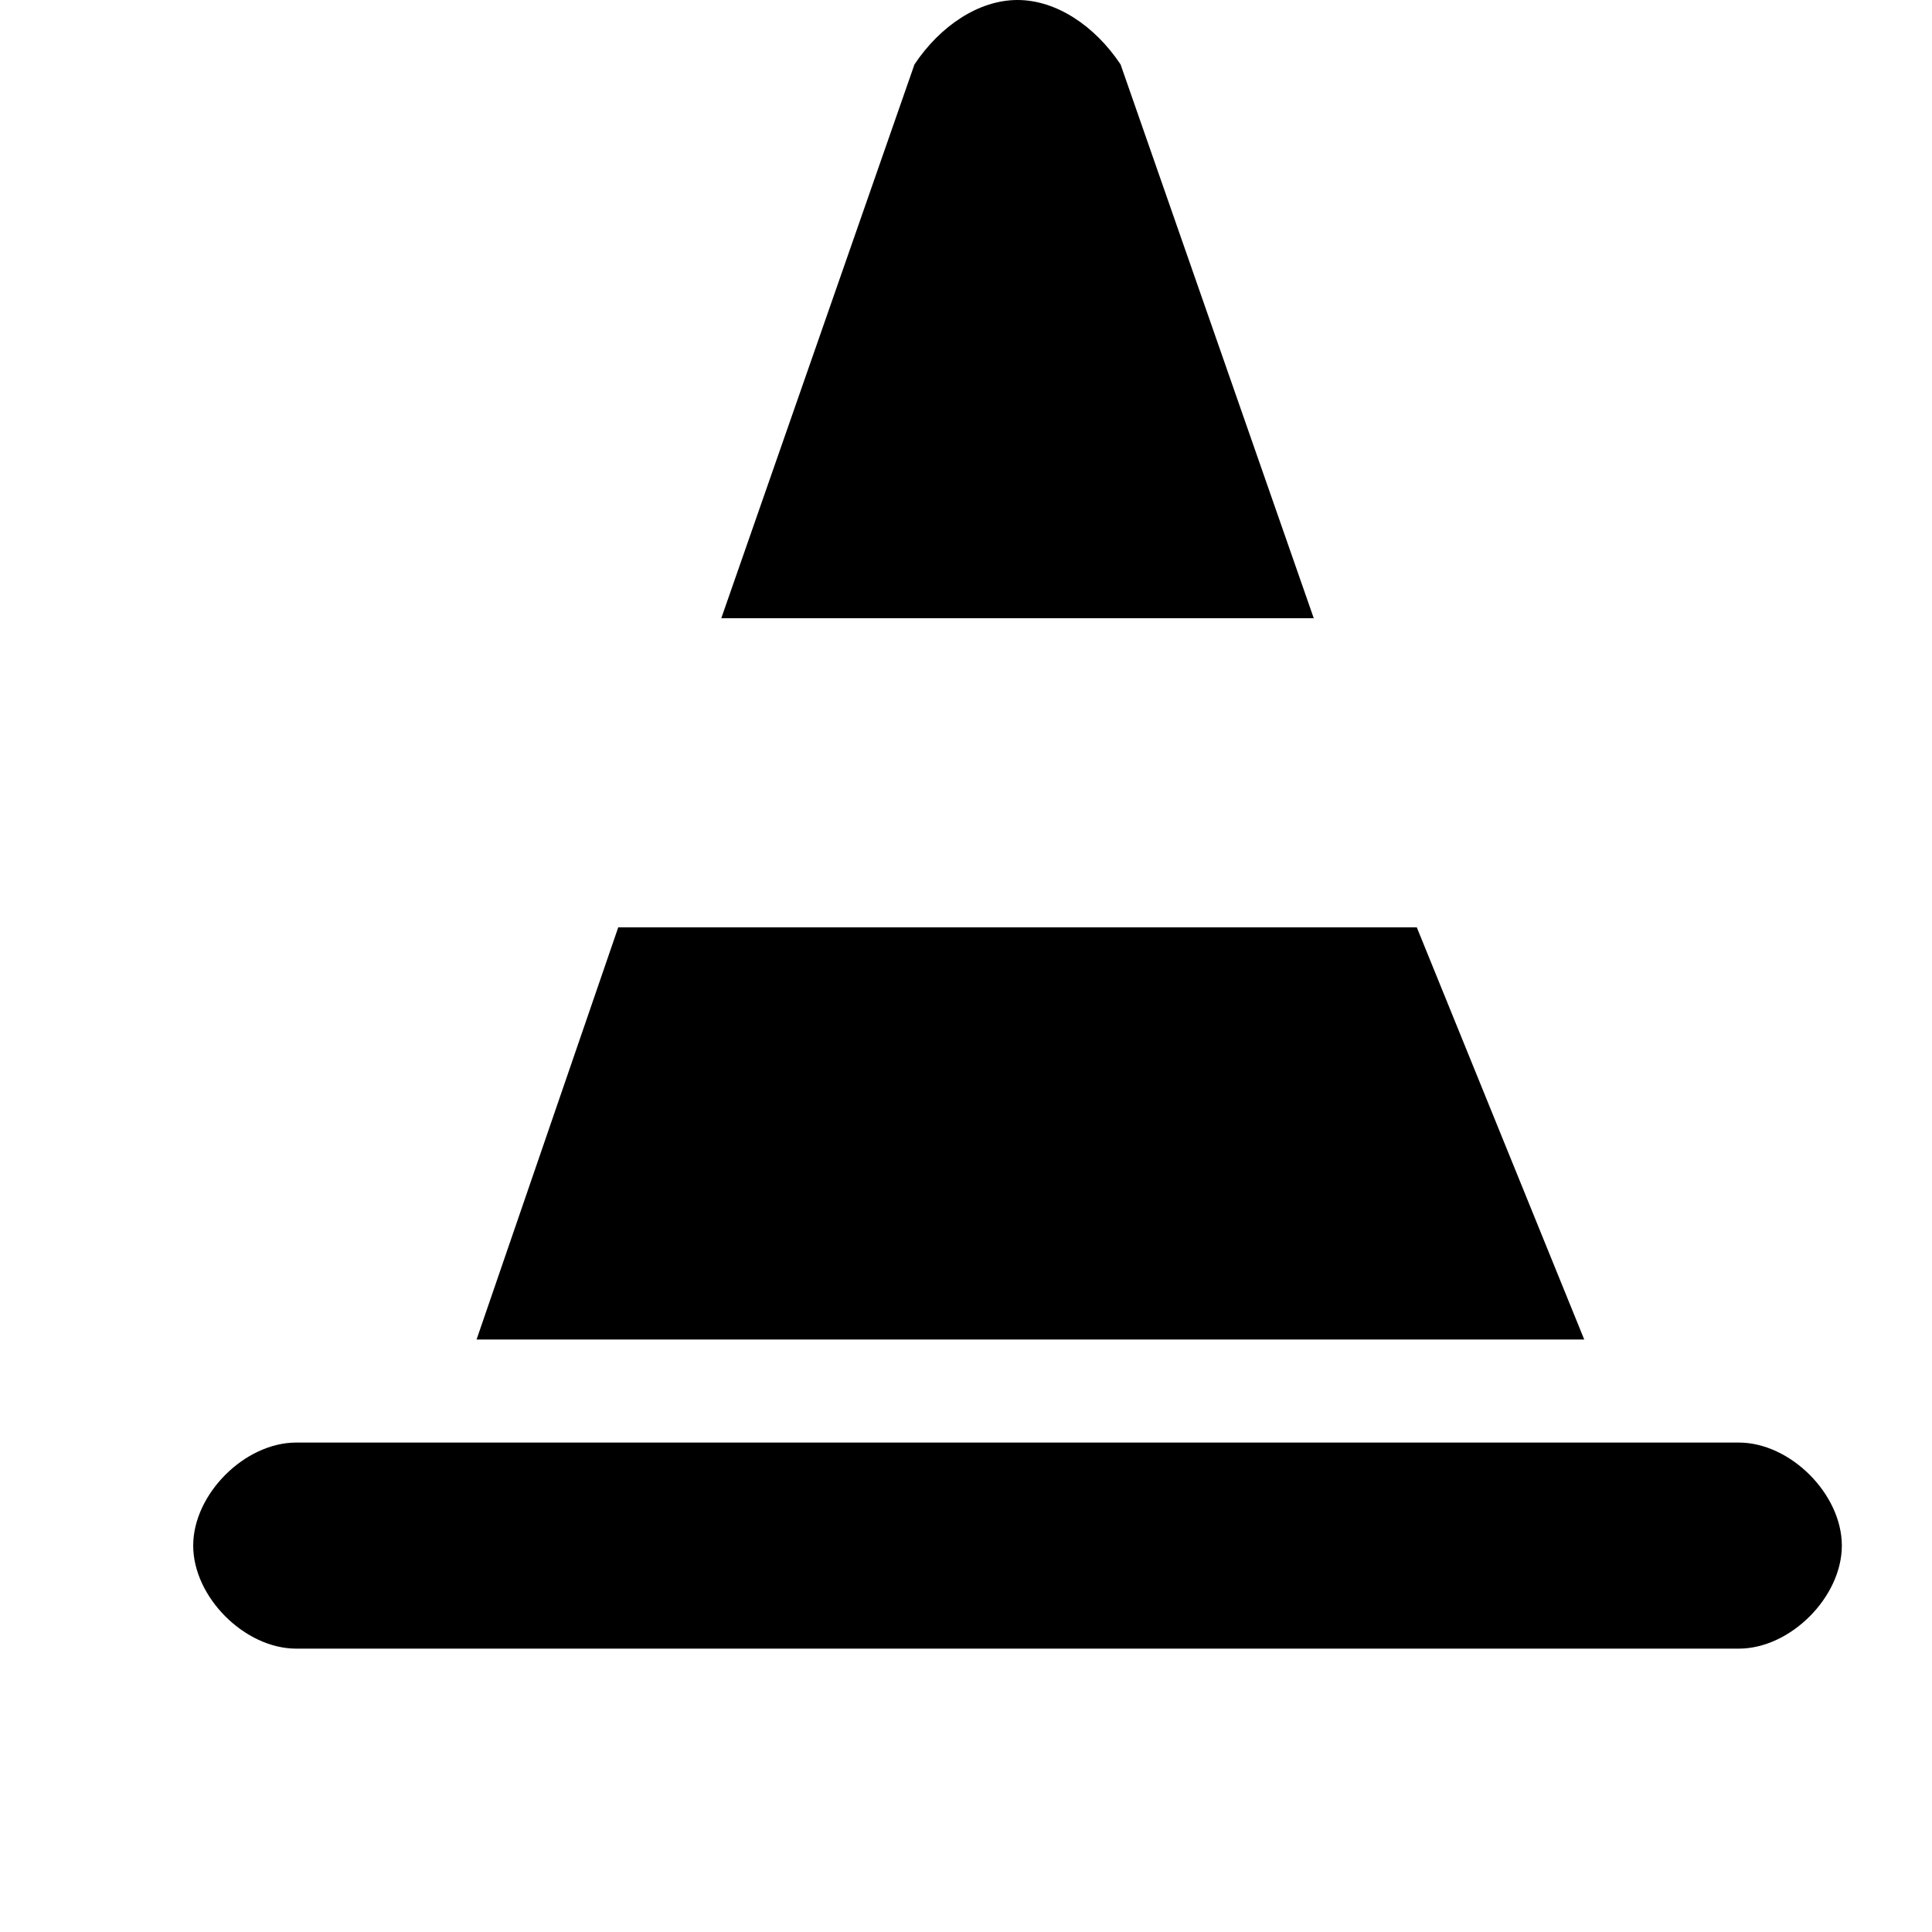 <?xml version="1.0" encoding="utf-8"?>
<!-- Generator: Adobe Illustrator 18.1.1, SVG Export Plug-In . SVG Version: 6.00 Build 0)  -->
<!DOCTYPE svg PUBLIC "-//W3C//DTD SVG 1.1//EN" "http://www.w3.org/Graphics/SVG/1.1/DTD/svg11.dtd">
<svg version="1.1" id="Layer_1" xmlns="http://www.w3.org/2000/svg" xmlns:xlink="http://www.w3.org/1999/xlink" x="0px" y="0px"
	 width="12.8px" height="12.8px" viewBox="-1.5 0 15 15" enable-background="new 0 0 15 15" xml:space="preserve">
<g>
	<path d="M7.2,0.5C7,0.2,6.7,0,6.4,0C6.1,0,5.8,0.2,5.6,0.5L4.1,4.8h4.6L7.2,0.5z M7.2,0.5"/>
	<path d="M9.5,7.2H3.3l-1.1,3.2h8.6L9.5,7.2z M9.5,7.2"/>
	<path d="M12,11.2H0.8C0.4,11.2,0,11.6,0,12c0,0.4,0.4,0.8,0.8,0.8H12c0.4,0,0.8-0.4,0.8-0.8C12.8,11.6,12.4,11.2,12,11.2L12,11.2z
		 M12,11.2"/>
</g>
</svg>
